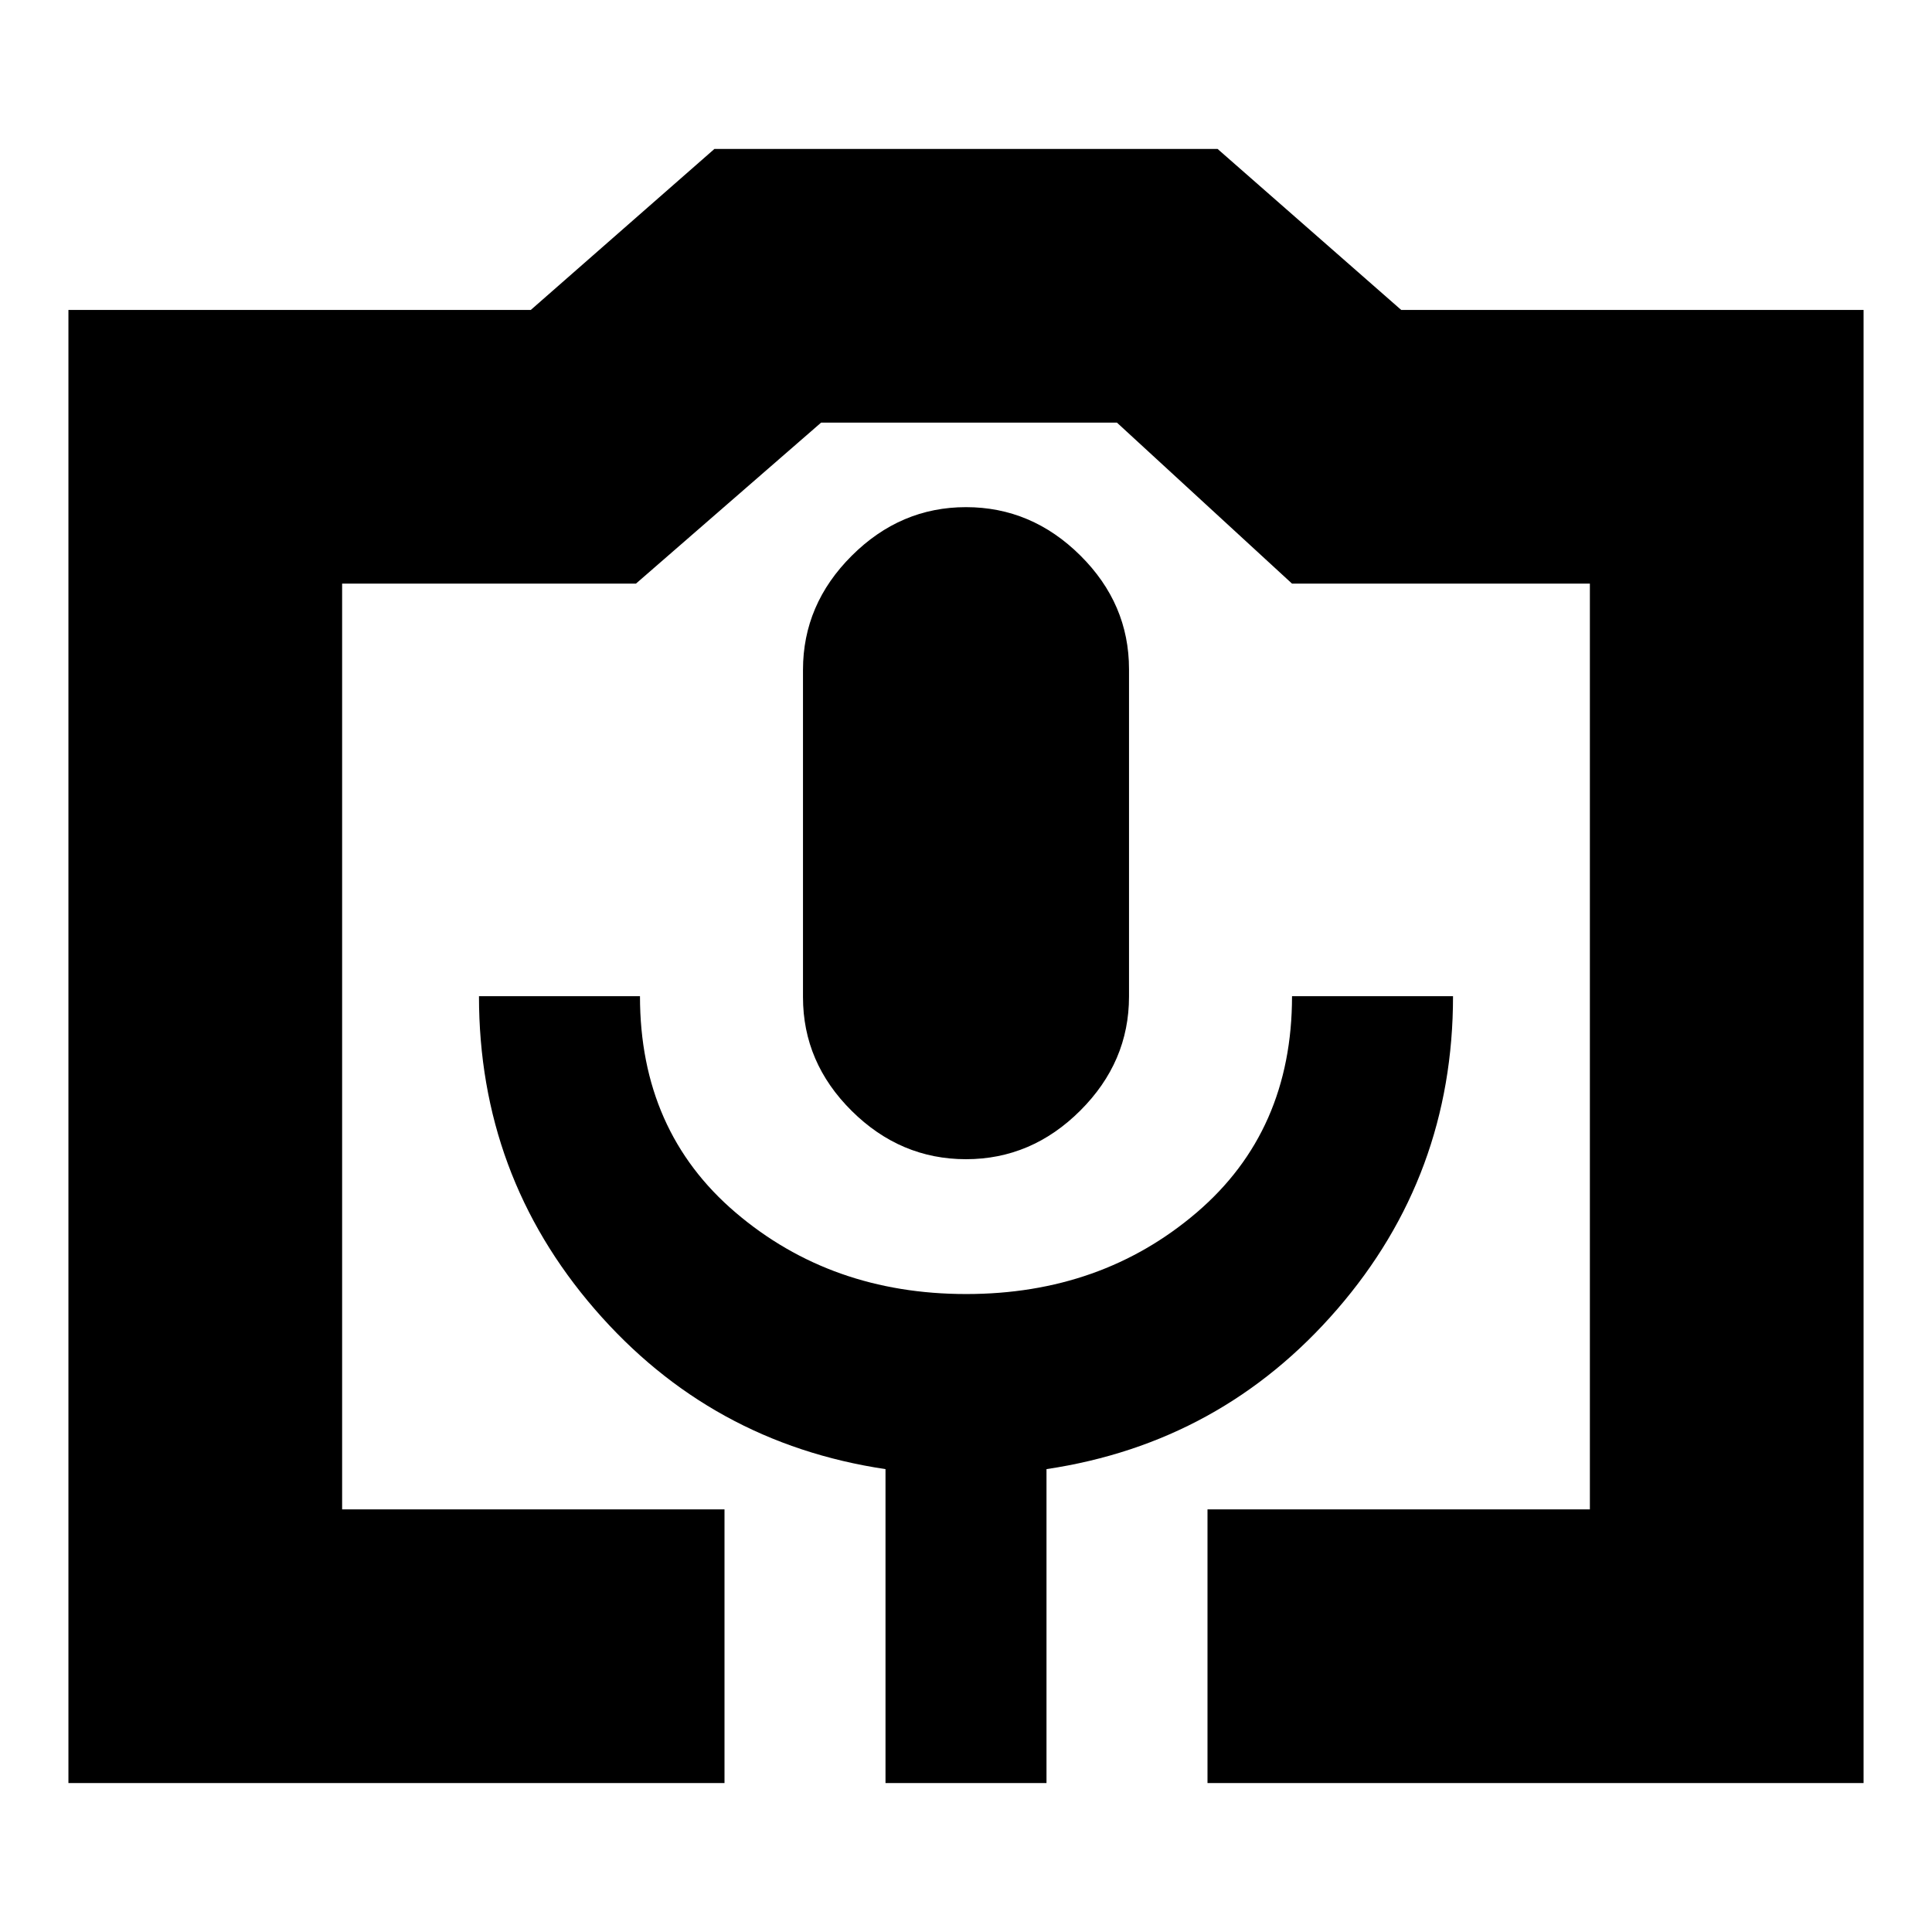 <svg xmlns="http://www.w3.org/2000/svg" height="24" viewBox="0 -960 960 960" width="24"><path d="M360-74H34v-732h229.76L355-886h250l91.24 80H926v732H600v-136h190v-460H642l-87-80H408l-92 80H170v460h190v136Zm80 0h80v-156q87-13 144.5-79.5T722-465h-80q0 67-47.38 107.5-47.37 40.5-114.5 40.5-67.12 0-114.62-40.5T318-465h-80q0 89 57.5 155.5T440-230v156Zm40-310q32.59 0 56.79-24.16Q561-432.31 561-464.83v-162.65Q561-660 536.79-684q-24.2-24-56.79-24t-56.79 24.16Q399-659.69 399-627.17v162.65Q399-432 423.21-408q24.2 24 56.79 24ZM170-210h620-620Z"/></svg>